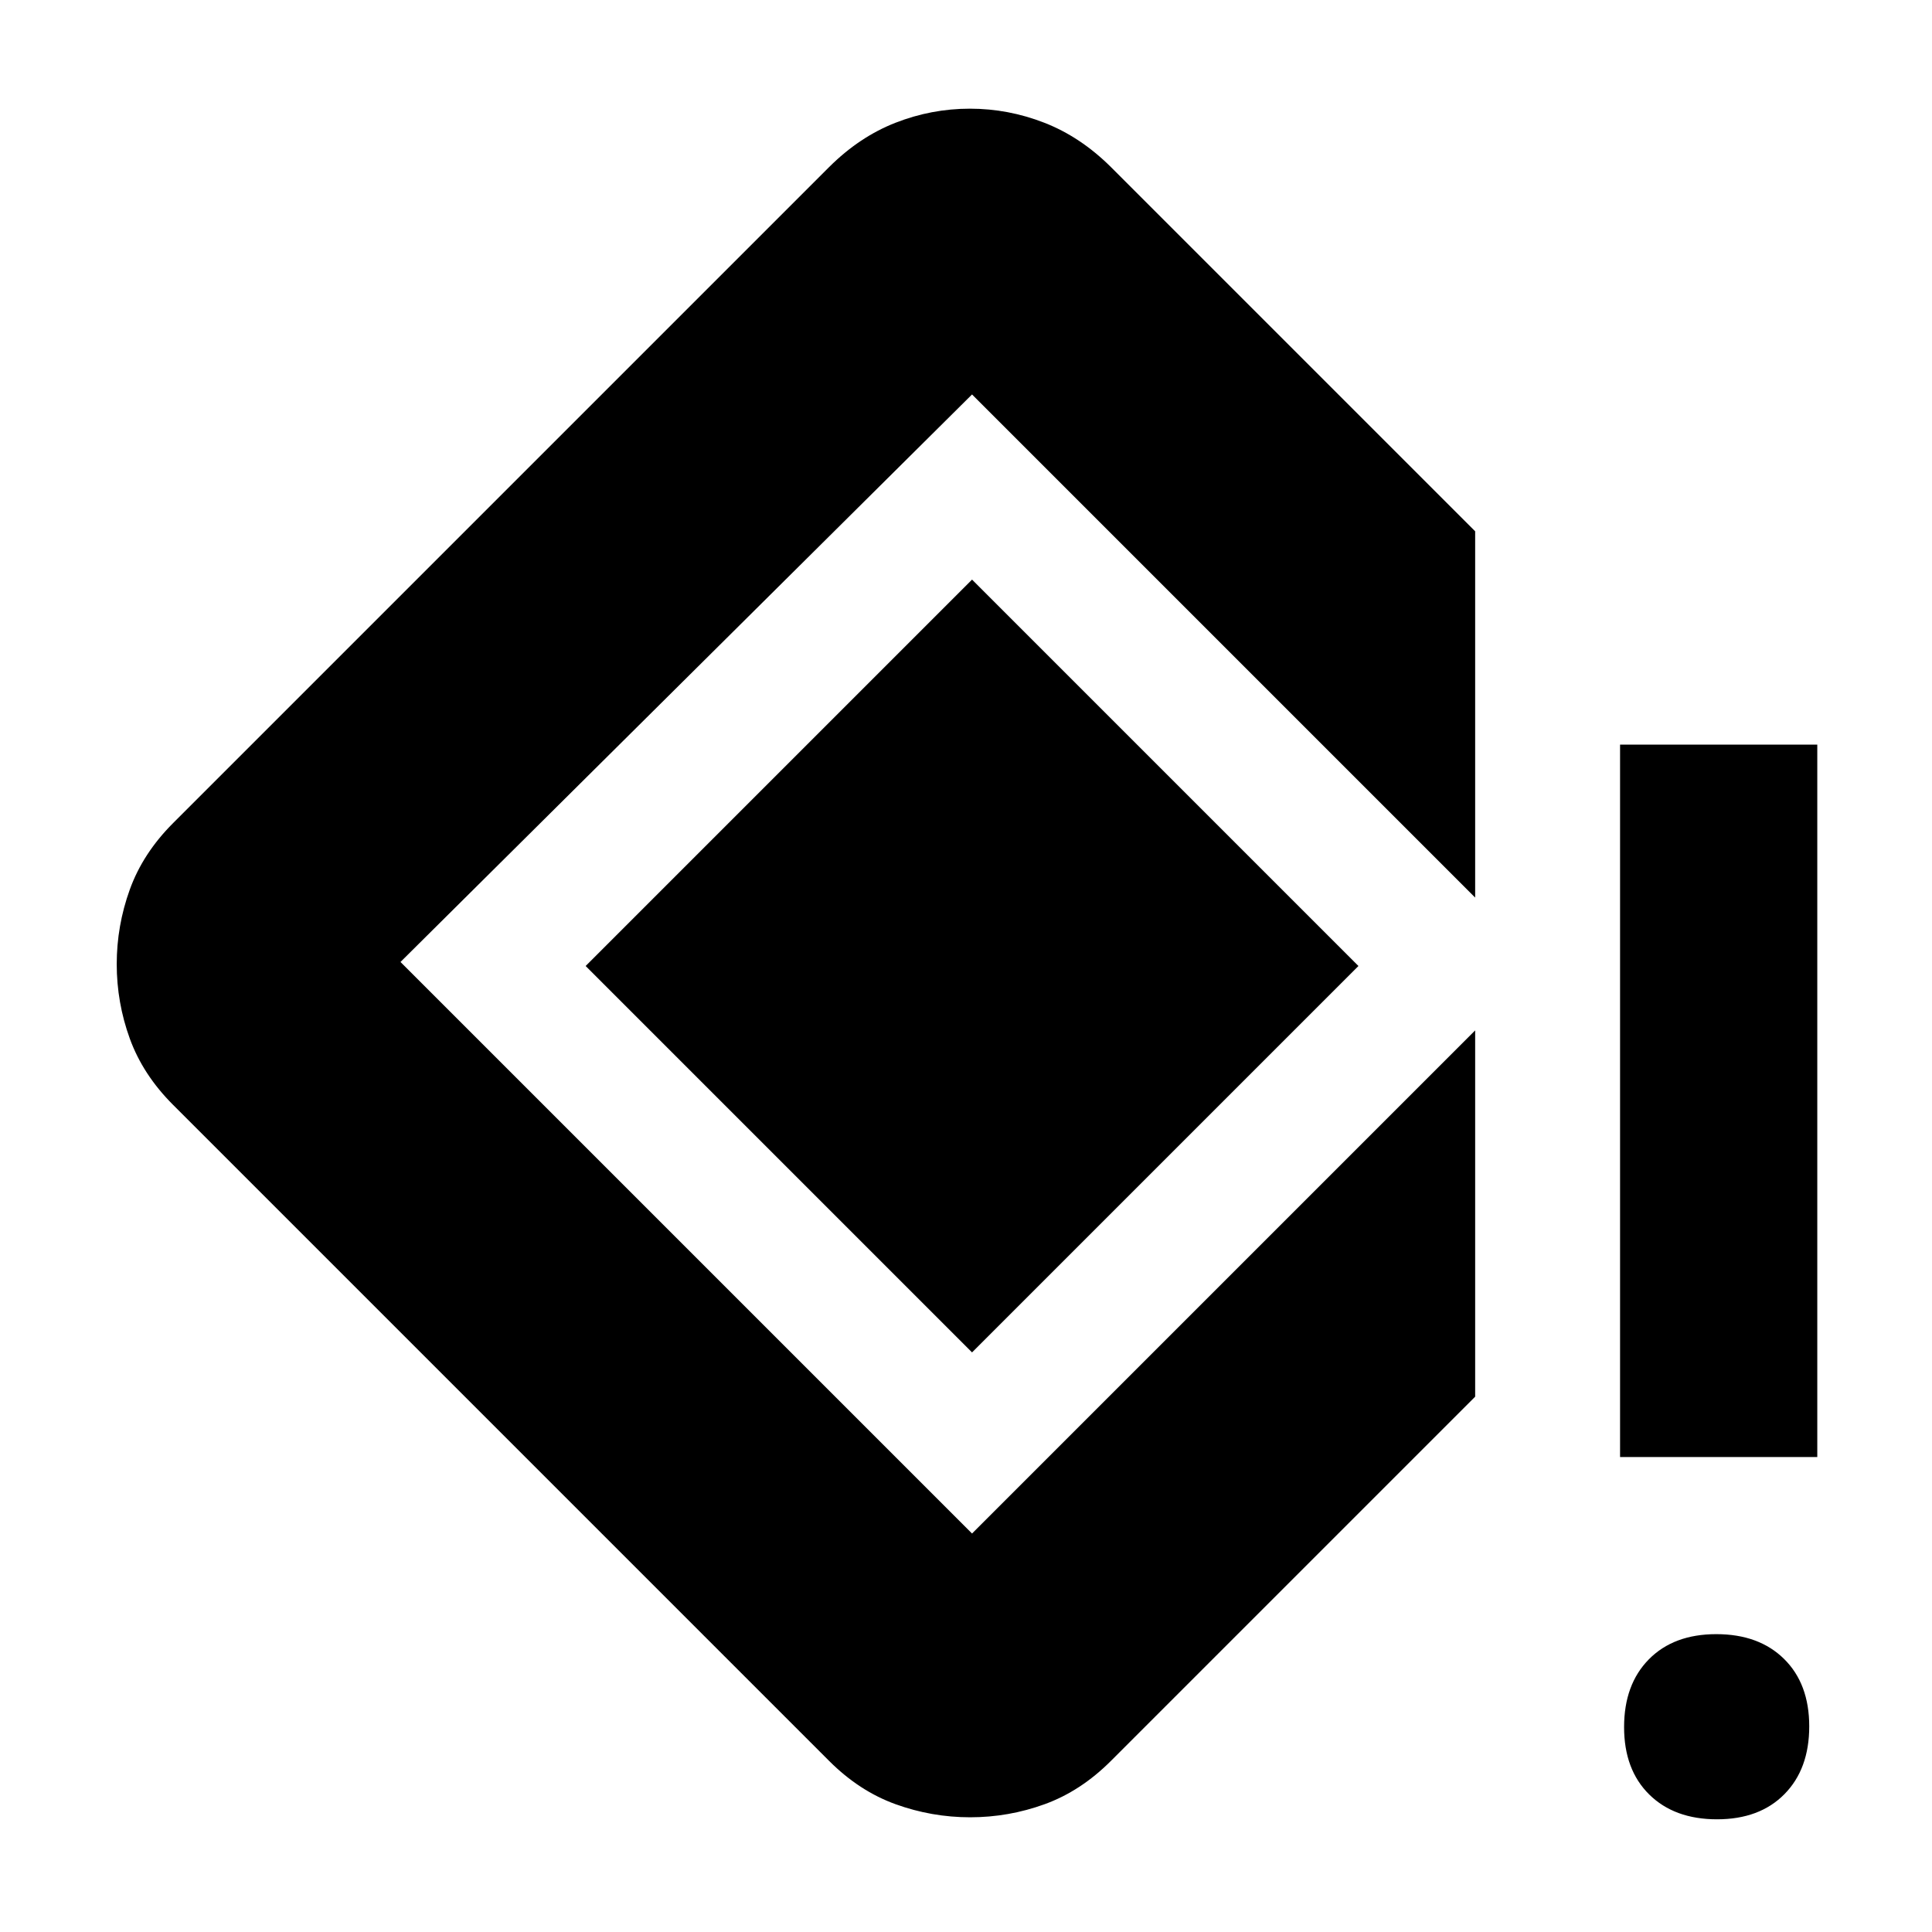 <svg xmlns="http://www.w3.org/2000/svg" height="20" viewBox="0 -960 960 960" width="20"><path d="M805-236v-354h98v354h-98Zm48.18 180Q832-56 819.5-68.32 807-80.65 807-101.82q0-21.18 12.32-33.68 12.33-12.5 33.5-12.5 21.18 0 33.68 12.32 12.5 12.33 12.5 33.5Q899-81 886.68-68.5 874.35-56 853.18-56Zm-371.1-1Q463-57 445-63.5T412-85L86-411q-15-15-21.5-32.92-6.5-17.91-6.5-37Q58-500 64.5-518T86-551l326-326q15.06-15 32.96-22t36.97-7q19.07 0 37.02 7 17.95 7 33.05 22l181 181v182L483-764 199-482l284 284 250-250v182L552-85q-15 15-32.92 21.5-17.91 6.5-37 6.5Zm.92-231L291-480l192-192 192 192-192 192Z"/></svg>